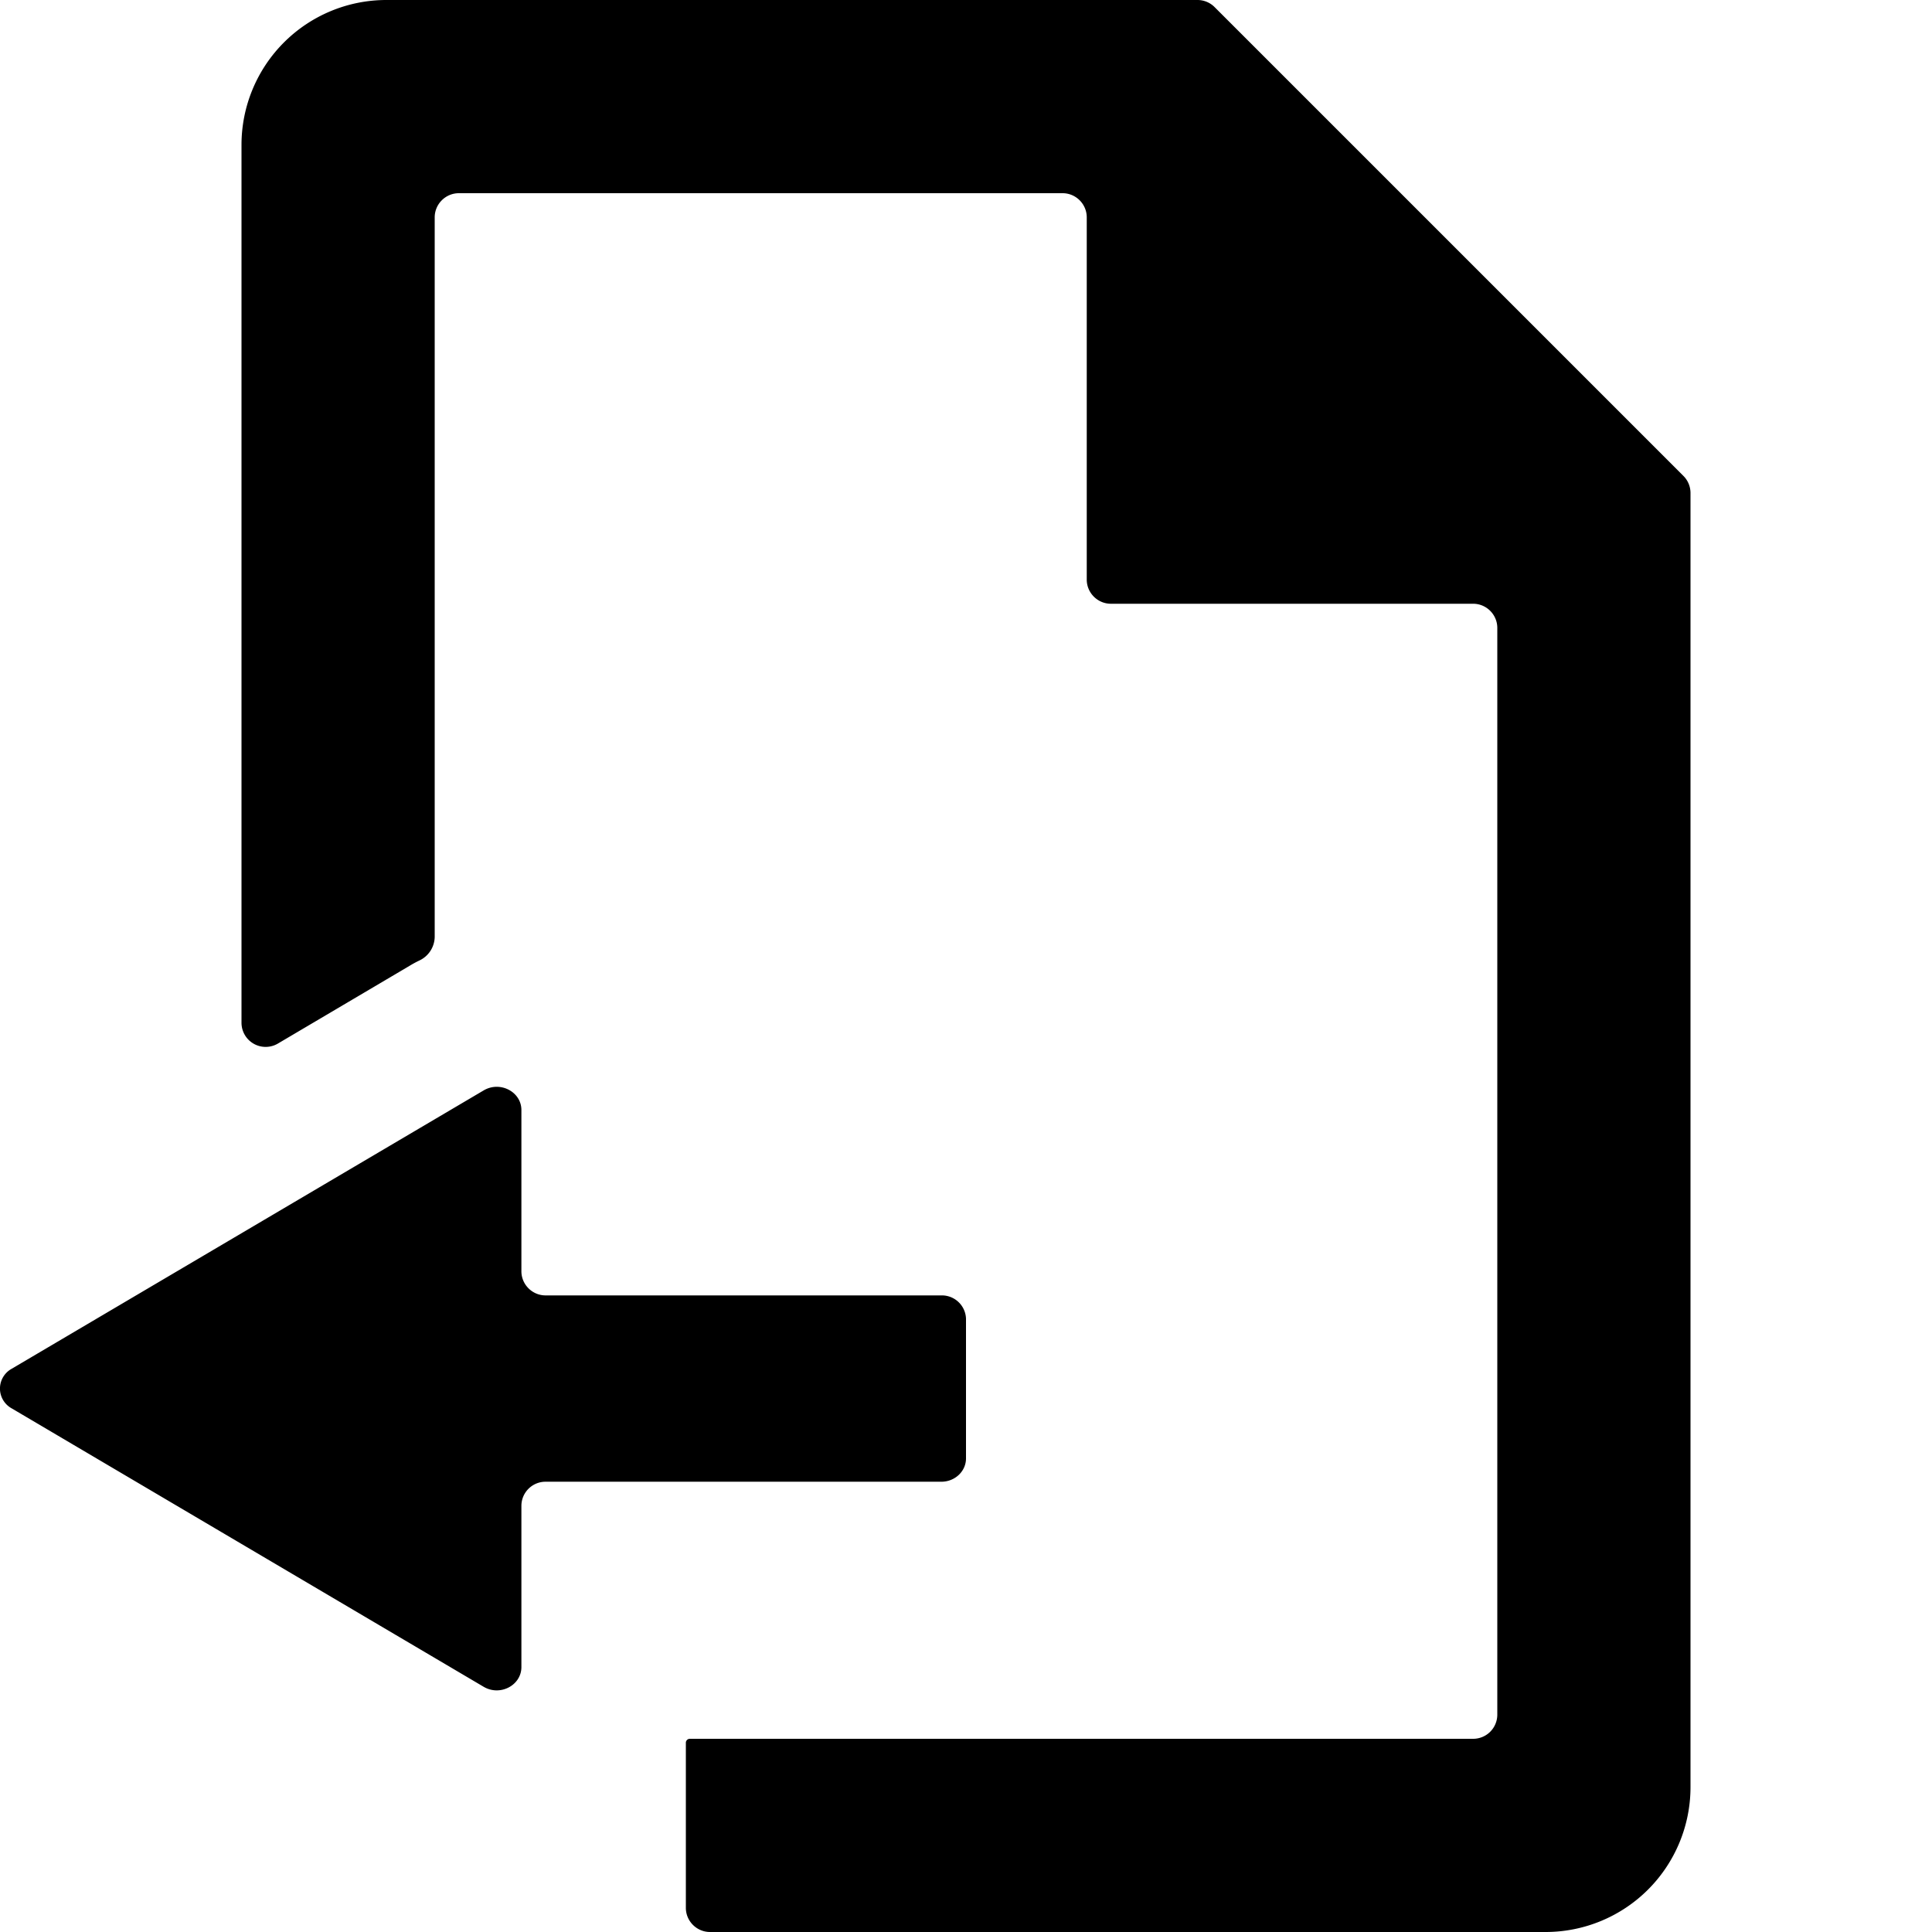 <svg width="16" height="16" viewBox="0 0 16 16"><path d="M14 4.083a.2.2 0 0 0-.059-.142L10.06.06A.2.2 0 0 0 9.917 0H3.2A1.2 1.2 0 0 0 2 1.2v7.27a.2.2 0 0 0 .302.172l1.094-.646q.038-.023.078-.042A.22.22 0 0 0 3.6 7.76V1.8c0-.11.09-.2.2-.2h5c.11 0 .2.09.2.2v3c0 .11.09.2.2.2h3c.11 0 .2.09.2.2v9a.2.2 0 0 1-.2.2H5.713a.033.033 0 0 0-.033.031V15.8c0 .11.09.2.2.2h6.92a1.2 1.2 0 0 0 1.2-1.2zM.096 11.663a.187.187 0 0 1 0-.327l3.91-2.306c.136-.08.312.012.312.163v1.335c0 .11.09.2.2.2h3.277A.2.2 0 0 1 8 10.92v1.158c0 .107-.092.193-.204.193H4.518a.2.2 0 0 0-.2.2v1.335c0 .151-.176.244-.313.163z"/></svg>